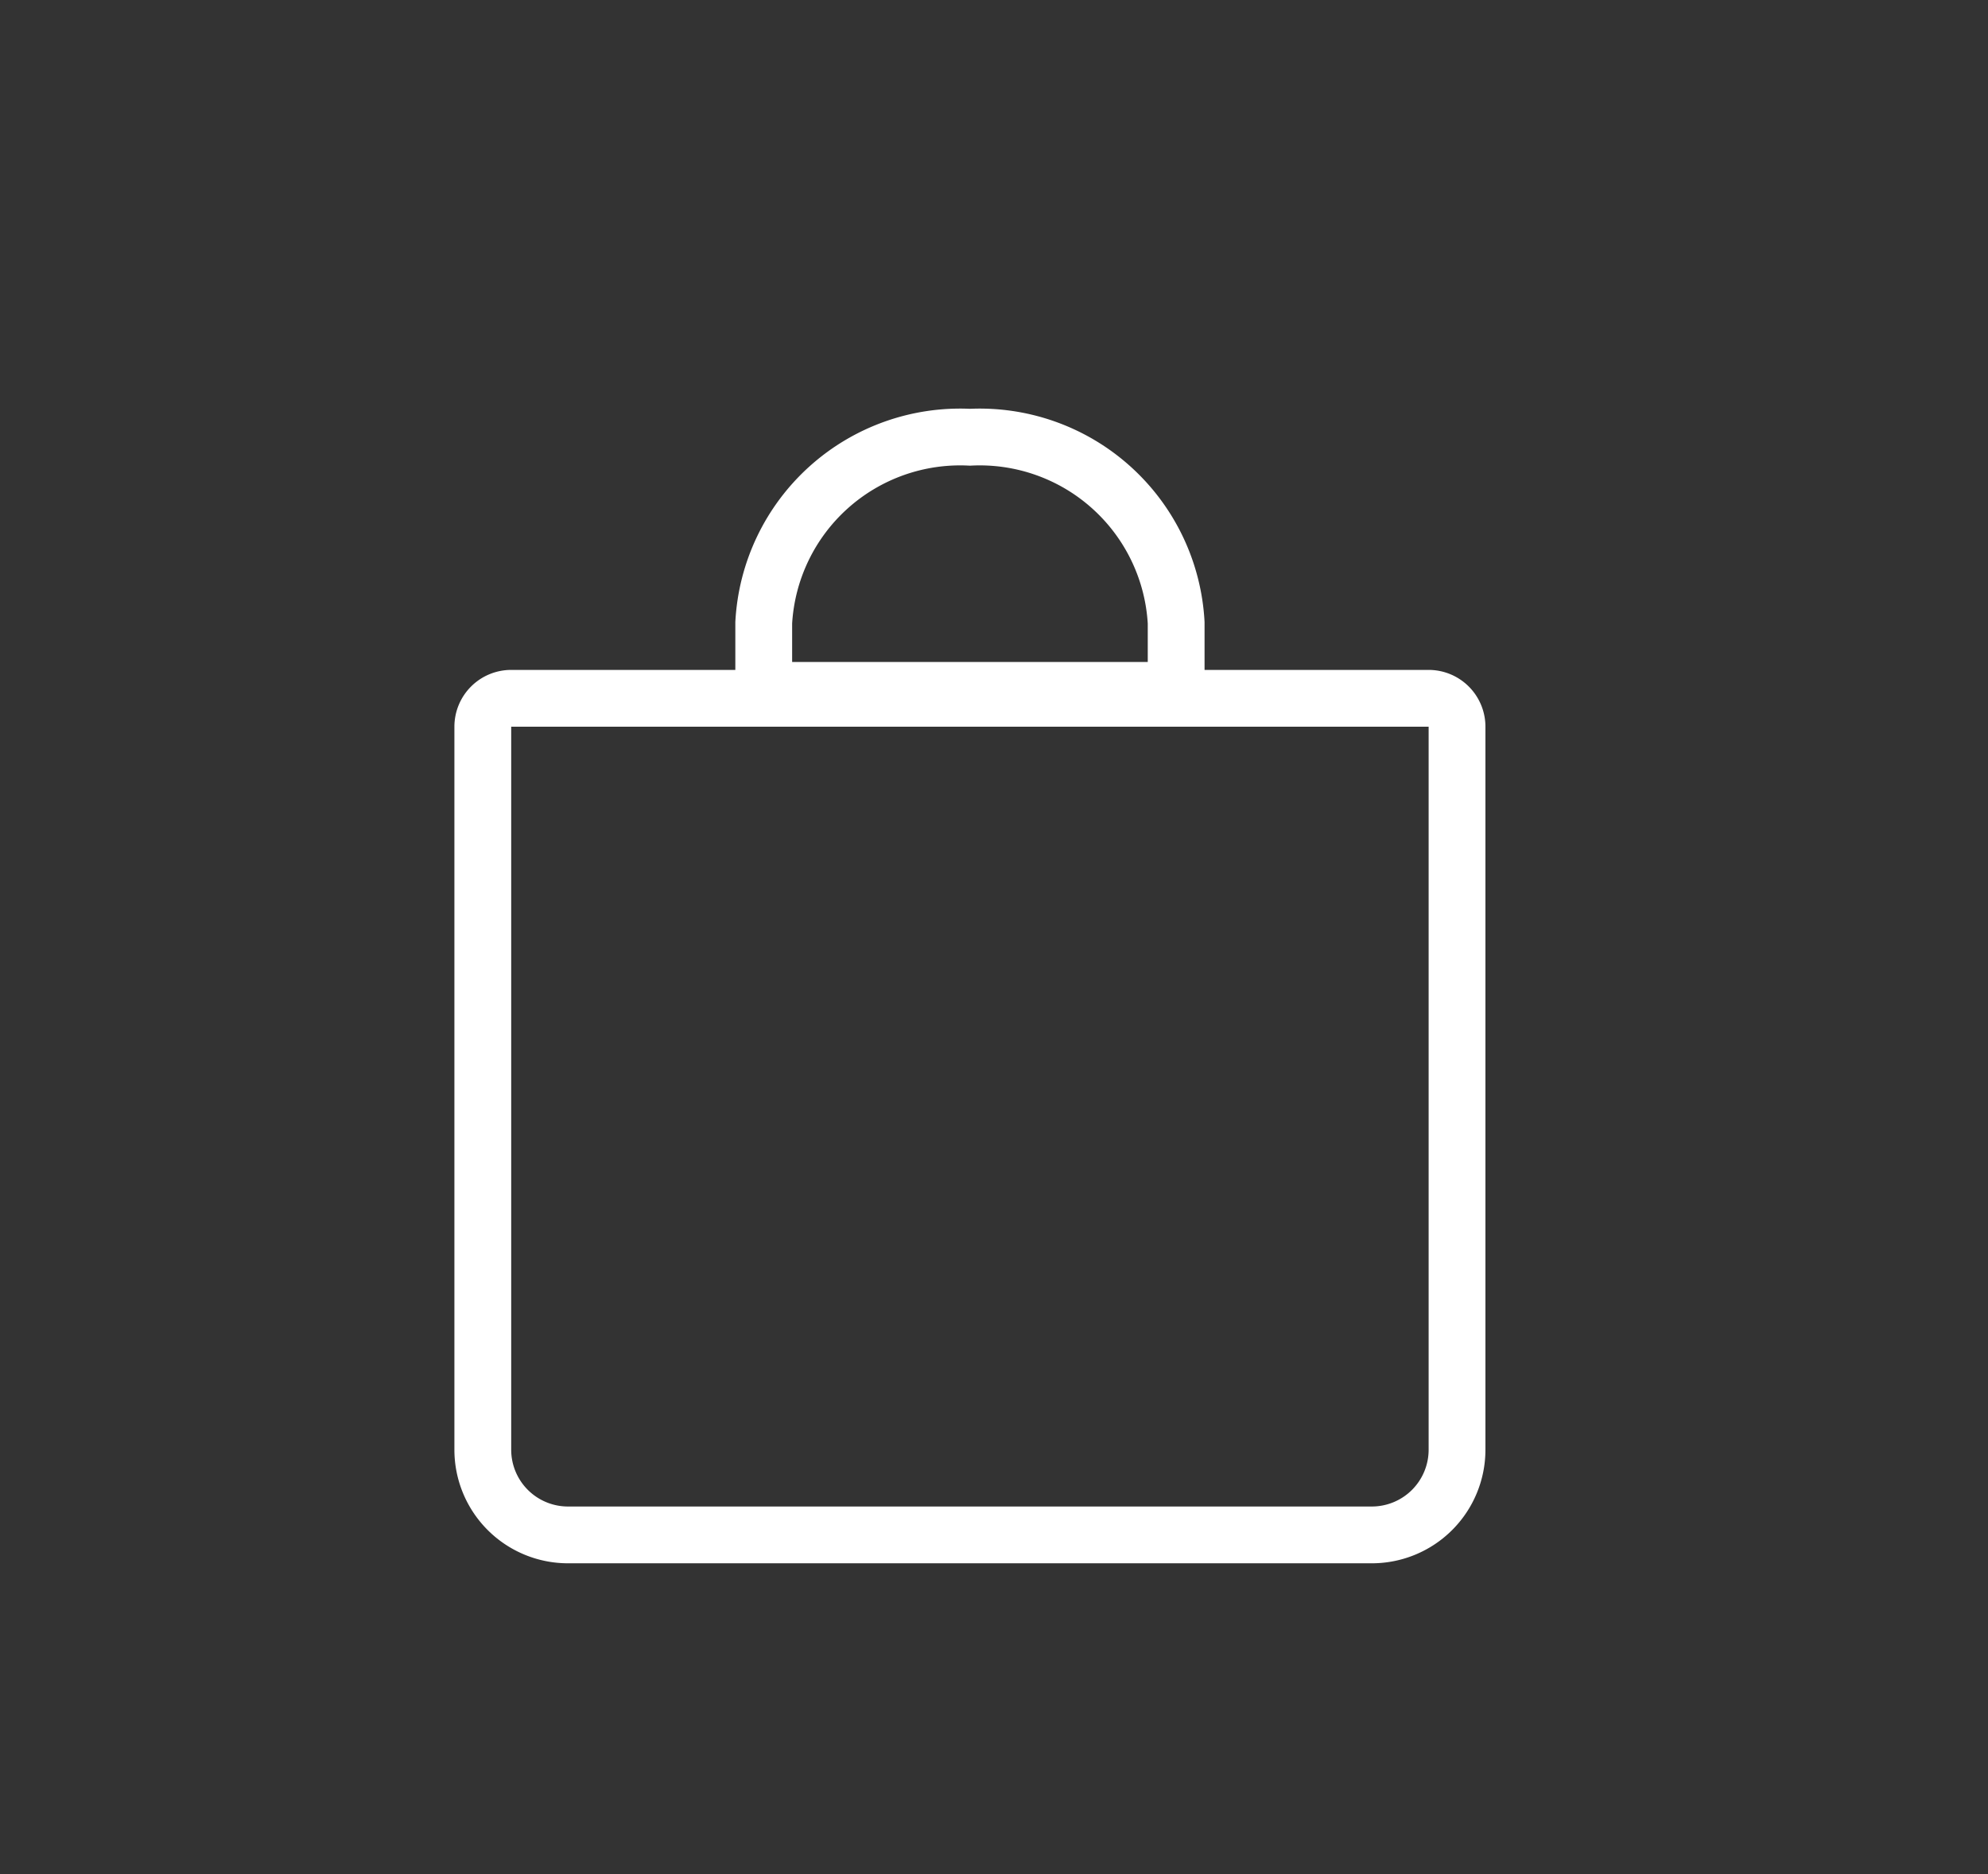 <svg xmlns="http://www.w3.org/2000/svg" xmlns:xlink="http://www.w3.org/1999/xlink" width="35" height="33" viewBox="0 0 35 33">
  <rect x="0" y="0" width="35" height="33" fill="#333333" stroke="none"/>
  <defs>
    <style>
      .cls-1 {
        clip-path: url(#clip-Bag_White);
      }

      .cls-2, .cls-4 {
        fill: none;
      }

      .cls-2 {
        stroke: #fff;
      }

      .cls-3 {
        stroke: none;
      }
    </style>
    <clipPath id="clip-Bag_White">
      <rect width="35" height="33"/>
    </clipPath>
  </defs>
  <g id="Bag_White" data-name="Bag–White" class="cls-1">
    <g id="Group_3" data-name="Group 3" transform="translate(8 5)">
      <g id="Rectangle_6154" data-name="Rectangle 6154" class="cls-2" transform="translate(0 6.796)">
        <path class="cls-3" d="M0,0H18.152a0,0,0,0,1,0,0V13.731a2,2,0,0,1-2,2H2a2,2,0,0,1-2-2V0A0,0,0,0,1,0,0Z"/>
        <path class="cls-4" d="M1,.5H17.152a.5.5,0,0,1,.5.5V13.731a1.5,1.5,0,0,1-1.5,1.5H2a1.5,1.5,0,0,1-1.5-1.5V1A.5.5,0,0,1,1,.5Z"/>
      </g>
      <g id="Group_7" data-name="Group 7" transform="translate(3.049 0.448)">
        <path id="Intersection_3" data-name="Intersection 3" class="cls-2" d="M-1059.652-541.292v-1.19a3.463,3.463,0,0,1,3.631-3.267,3.463,3.463,0,0,1,3.63,3.267v1.19Z" transform="translate(1062.049 548)"/>
      </g>
    </g>
  </g>
</svg>
